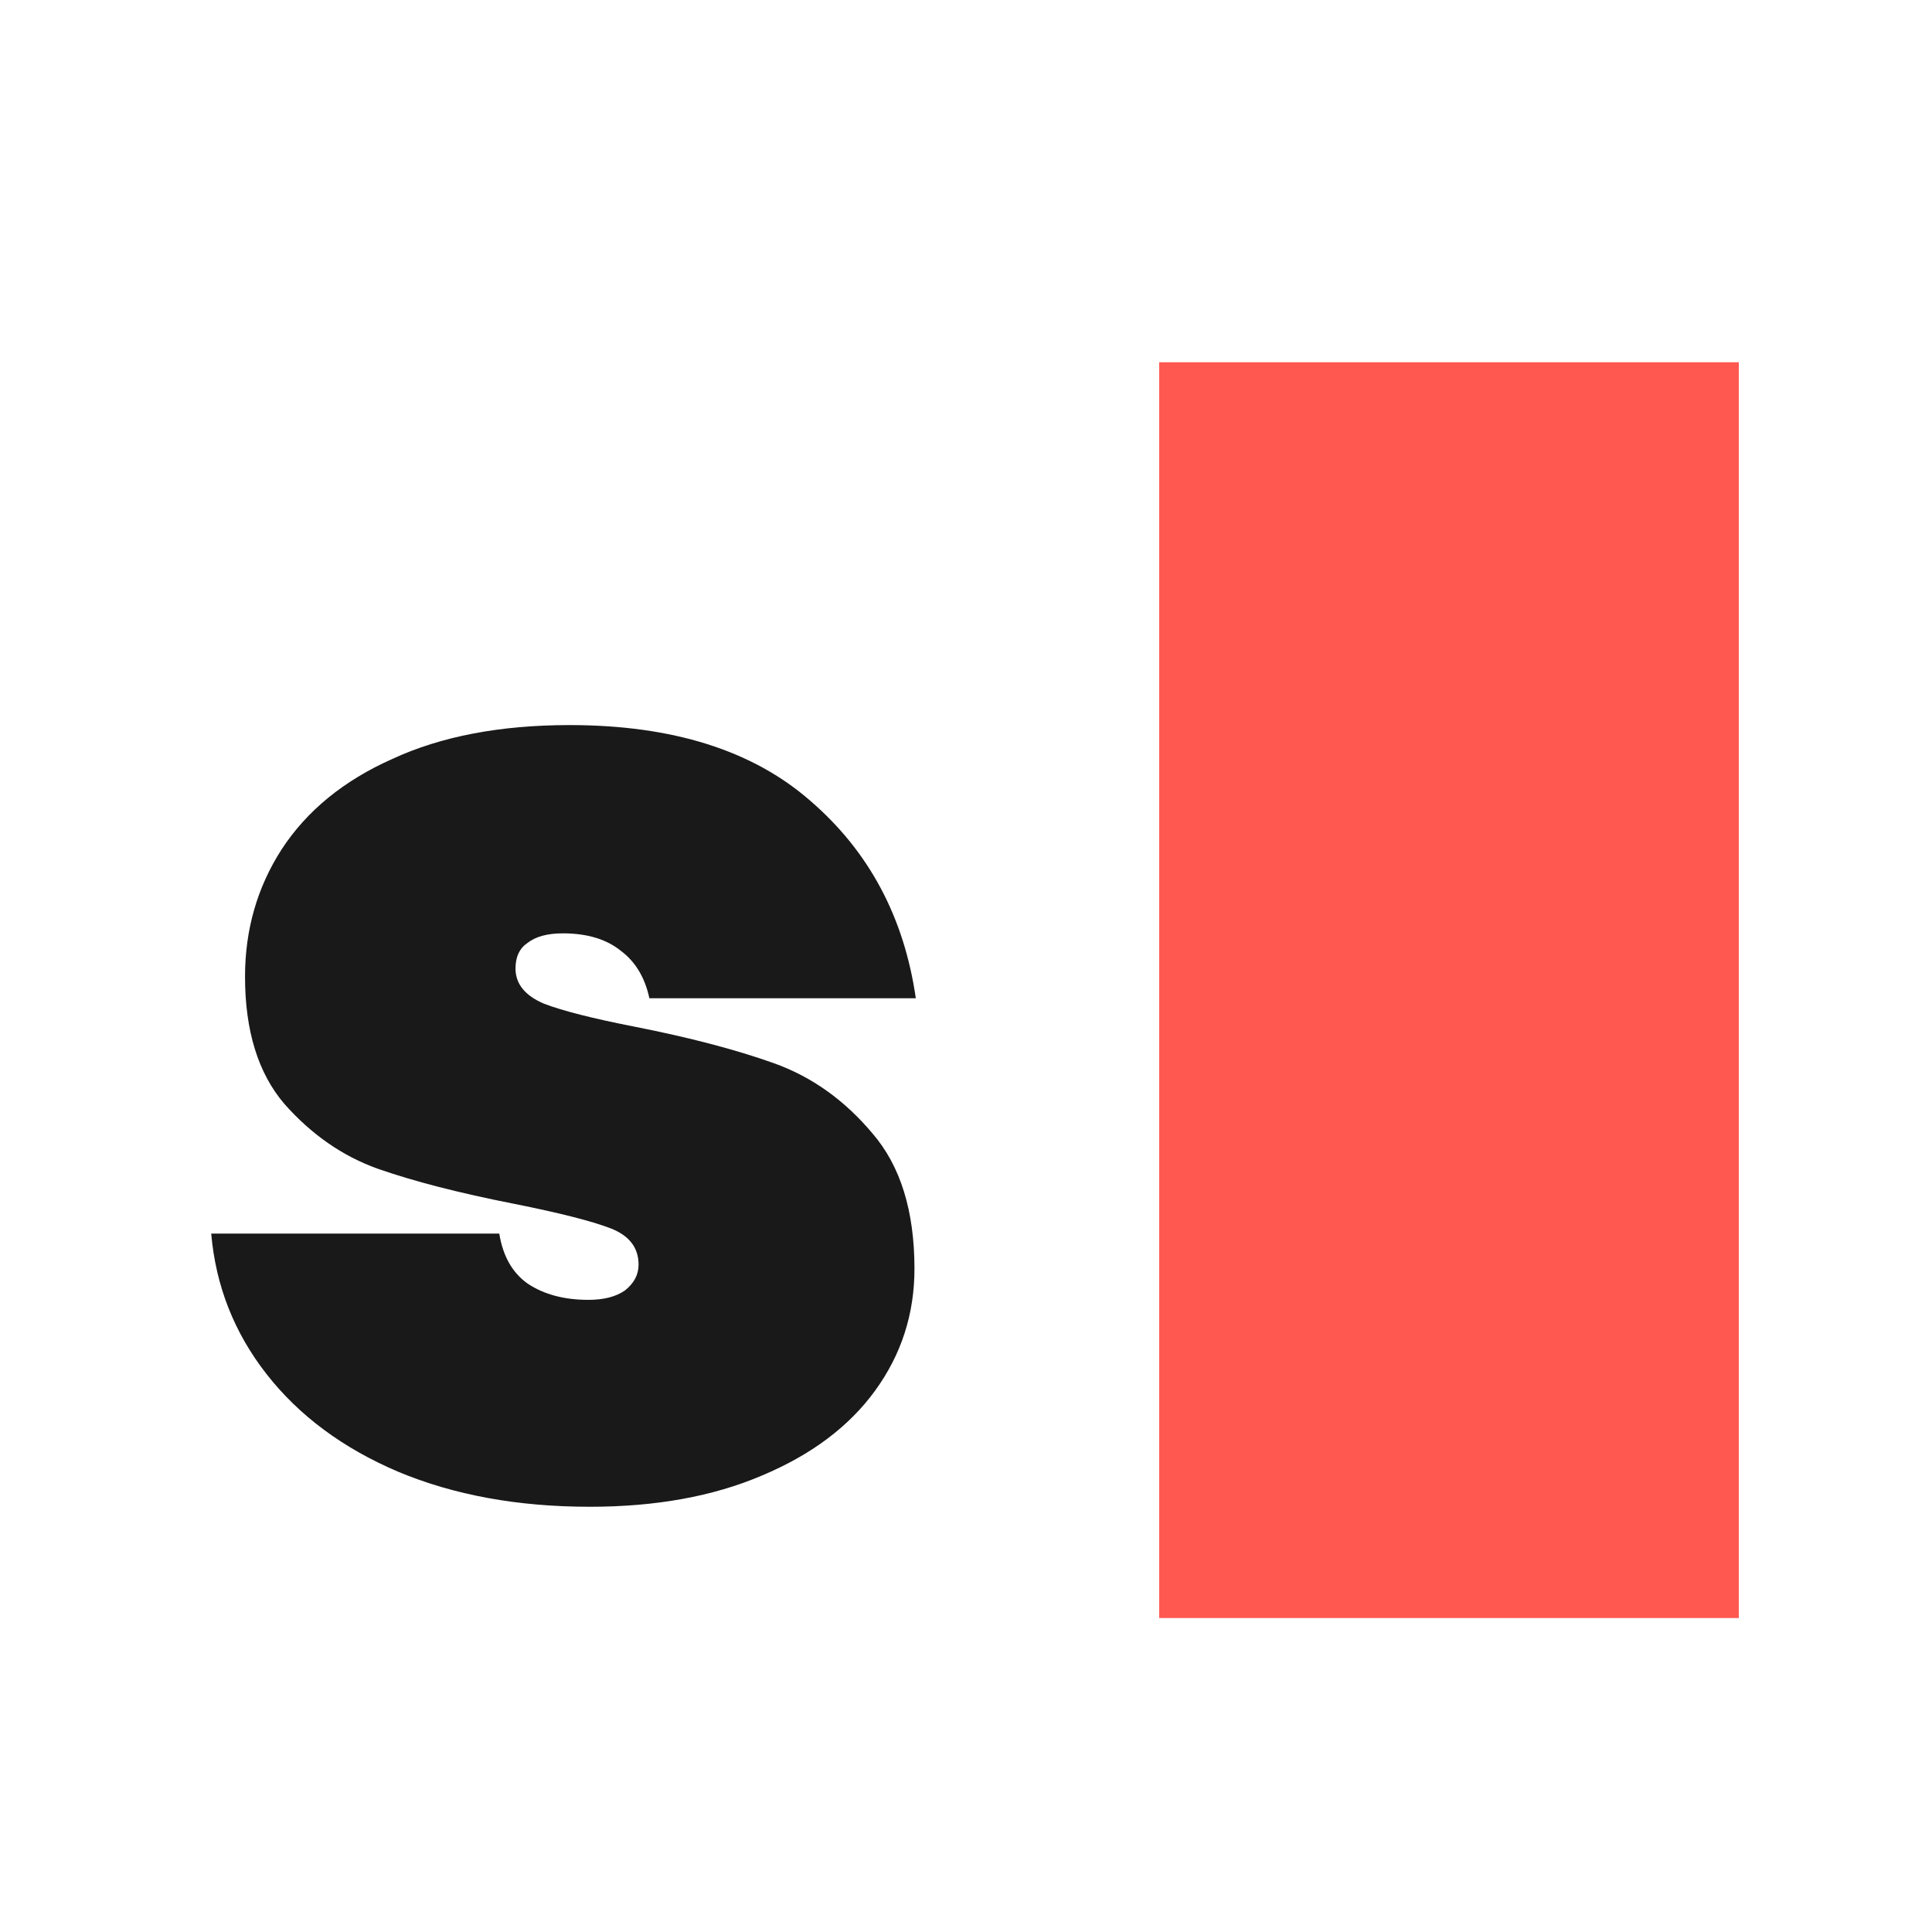 <svg width="80" height="80" viewBox="0 0 80 80" fill="none" xmlns="http://www.w3.org/2000/svg">
<rect x="0" y="0" width="80" height="80" fill="#333333" stroke="none"/>
<g clip-path="url(#clip0_241_911)">
<rect width="80" height="80" fill="white"/>
<path d="M24.426 62.392C21.44 62.392 18.789 61.907 16.474 60.936C14.197 59.965 12.386 58.621 11.042 56.904C9.698 55.187 8.933 53.245 8.746 51.08H20.674C20.824 52.013 21.216 52.704 21.85 53.152C22.522 53.6 23.362 53.824 24.37 53.824C25.005 53.824 25.509 53.693 25.882 53.432C26.256 53.133 26.442 52.779 26.442 52.368C26.442 51.659 26.05 51.155 25.266 50.856C24.482 50.557 23.157 50.221 21.29 49.848C19.013 49.4 17.128 48.915 15.634 48.392C14.178 47.869 12.89 46.973 11.77 45.704C10.688 44.435 10.146 42.68 10.146 40.44C10.146 38.499 10.65 36.744 11.658 35.176C12.704 33.571 14.234 32.32 16.25 31.424C18.266 30.491 20.712 30.024 23.586 30.024C27.842 30.024 31.165 31.069 33.554 33.16C35.981 35.251 37.437 37.976 37.922 41.336H26.89C26.704 40.477 26.312 39.824 25.714 39.376C25.117 38.891 24.314 38.648 23.306 38.648C22.672 38.648 22.186 38.779 21.85 39.04C21.514 39.264 21.346 39.619 21.346 40.104C21.346 40.739 21.738 41.224 22.522 41.56C23.306 41.859 24.557 42.176 26.274 42.512C28.552 42.96 30.474 43.464 32.042 44.024C33.61 44.584 34.973 45.555 36.13 46.936C37.288 48.28 37.866 50.147 37.866 52.536C37.866 54.403 37.325 56.083 36.242 57.576C35.16 59.069 33.592 60.245 31.538 61.104C29.522 61.963 27.152 62.392 24.426 62.392Z" fill="#191919"/>
<path fill-rule="evenodd" clip-rule="evenodd" d="M72 15V67H48V15H72Z" fill="#FF5851"/>
</g>
<defs>
<clipPath id="clip0_241_911">
<rect width="80" height="80" fill="white"/>
</clipPath>
</defs>
</svg>
